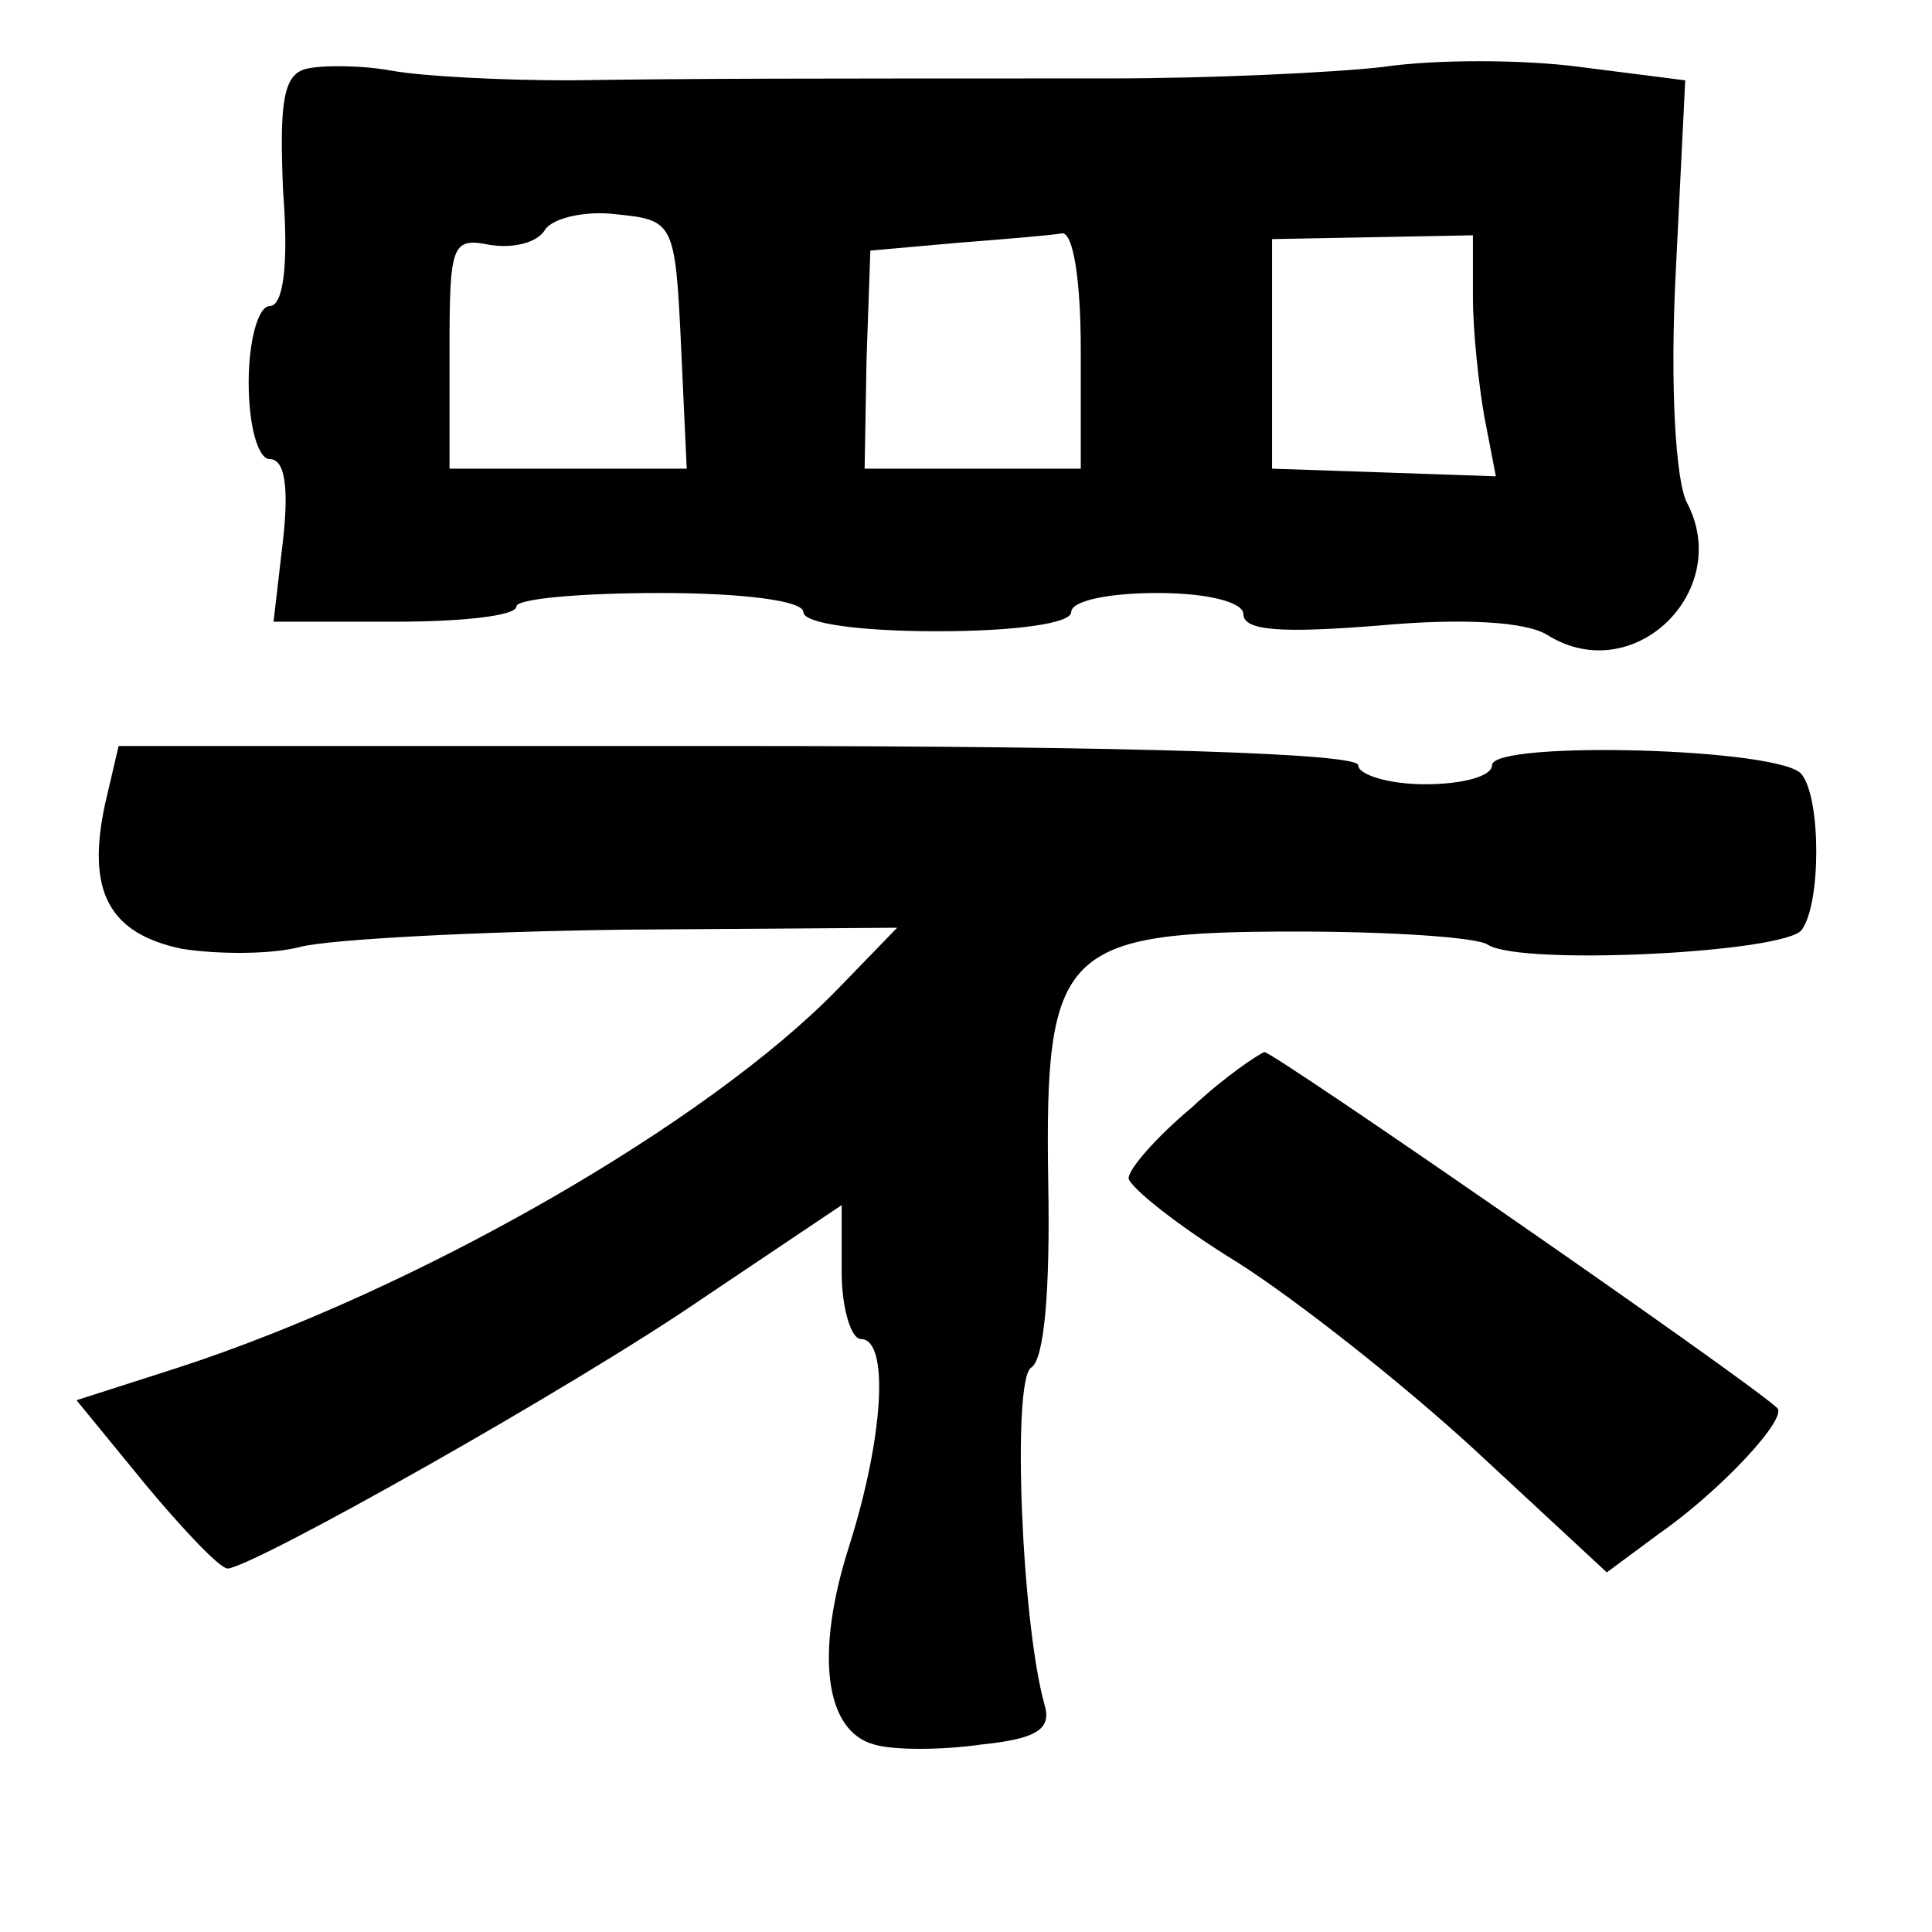 <?xml version="1.0" standalone="no"?>
<!DOCTYPE svg PUBLIC "-//W3C//DTD SVG 20010904//EN"
 "http://www.w3.org/TR/2001/REC-SVG-20010904/DTD/svg10.dtd">
<svg version="1.0" xmlns="http://www.w3.org/2000/svg"
 width="101pt" height="101pt" viewBox="0 0 101 101"
 preserveAspectRatio="xMidYMid meet">
<g transform="translate(0,101) scale(0.1,-0.1)"
fill="#000000" stroke="none">
<path d="M160 974 c-12 -3 -14 -18 -12 -64 3 -39 0 -60 -7 -60 -6 0 -11 -18
-11 -40 0 -23 5 -40 11 -40 8 0 10 -15 7 -42 l-5 -43 64 0 c34 0 63 3 63 8 0
4 34 7 75 7 43 0 75 -4 75 -10 0 -6 30 -10 70 -10 40 0 70 4 70 10 0 6 20 10
45 10 27 0 45 -5 45 -11 0 -9 21 -10 71 -6 44 4 77 2 88 -5 45 -28 97 23 73
69 -6 11 -9 61 -6 120 l5 101 -55 7 c-30 4 -76 4 -103 0 -26 -3 -91 -6 -143
-6 -155 0 -216 0 -282 -1 -35 0 -76 2 -93 5 -16 3 -37 3 -45 1z m196 -144 l3
-65 -62 0 -62 0 0 61 c0 56 1 60 21 56 12 -2 25 1 29 8 4 6 21 10 37 8 30 -3
31 -4 34 -68z m209 -3 l0 -62 -57 0 -56 0 1 57 2 57 45 4 c25 2 50 4 55 5 6 1
10 -24 10 -61z m205 28 c0 -18 3 -46 6 -63 l6 -31 -58 2 -59 2 0 60 0 60 53 1
52 1 0 -32z"/>
<path d="M55 590 c-10 -46 2 -68 40 -76 19 -3 47 -3 62 1 16 4 92 8 170 9
l142 1 -31 -32 c-68 -70 -219 -157 -345 -198 l-53 -17 36 -44 c20 -24 39 -44
43 -44 14 1 181 95 248 141 l73 49 0 -35 c0 -19 5 -35 10 -35 15 0 12 -51 -6
-108 -18 -56 -13 -97 13 -104 10 -3 35 -3 56 0 29 3 37 8 33 21 -12 43 -17
169 -7 176 7 4 10 41 9 96 -2 123 7 132 130 132 49 0 95 -3 100 -7 18 -11 156
-4 164 8 10 14 10 68 0 81 -9 14 -162 18 -162 5 0 -6 -16 -10 -35 -10 -19 0
-35 5 -35 10 0 6 -115 10 -324 10 l-324 0 -7 -30z"/>
<path d="M623 431 c-18 -15 -33 -32 -33 -37 1 -5 26 -25 57 -44 30 -19 86 -63
124 -98 l69 -64 27 20 c33 23 68 61 62 66 -16 15 -263 186 -268 186 -3 -1 -21
-13 -38 -29z"/>
</g>
</svg>
